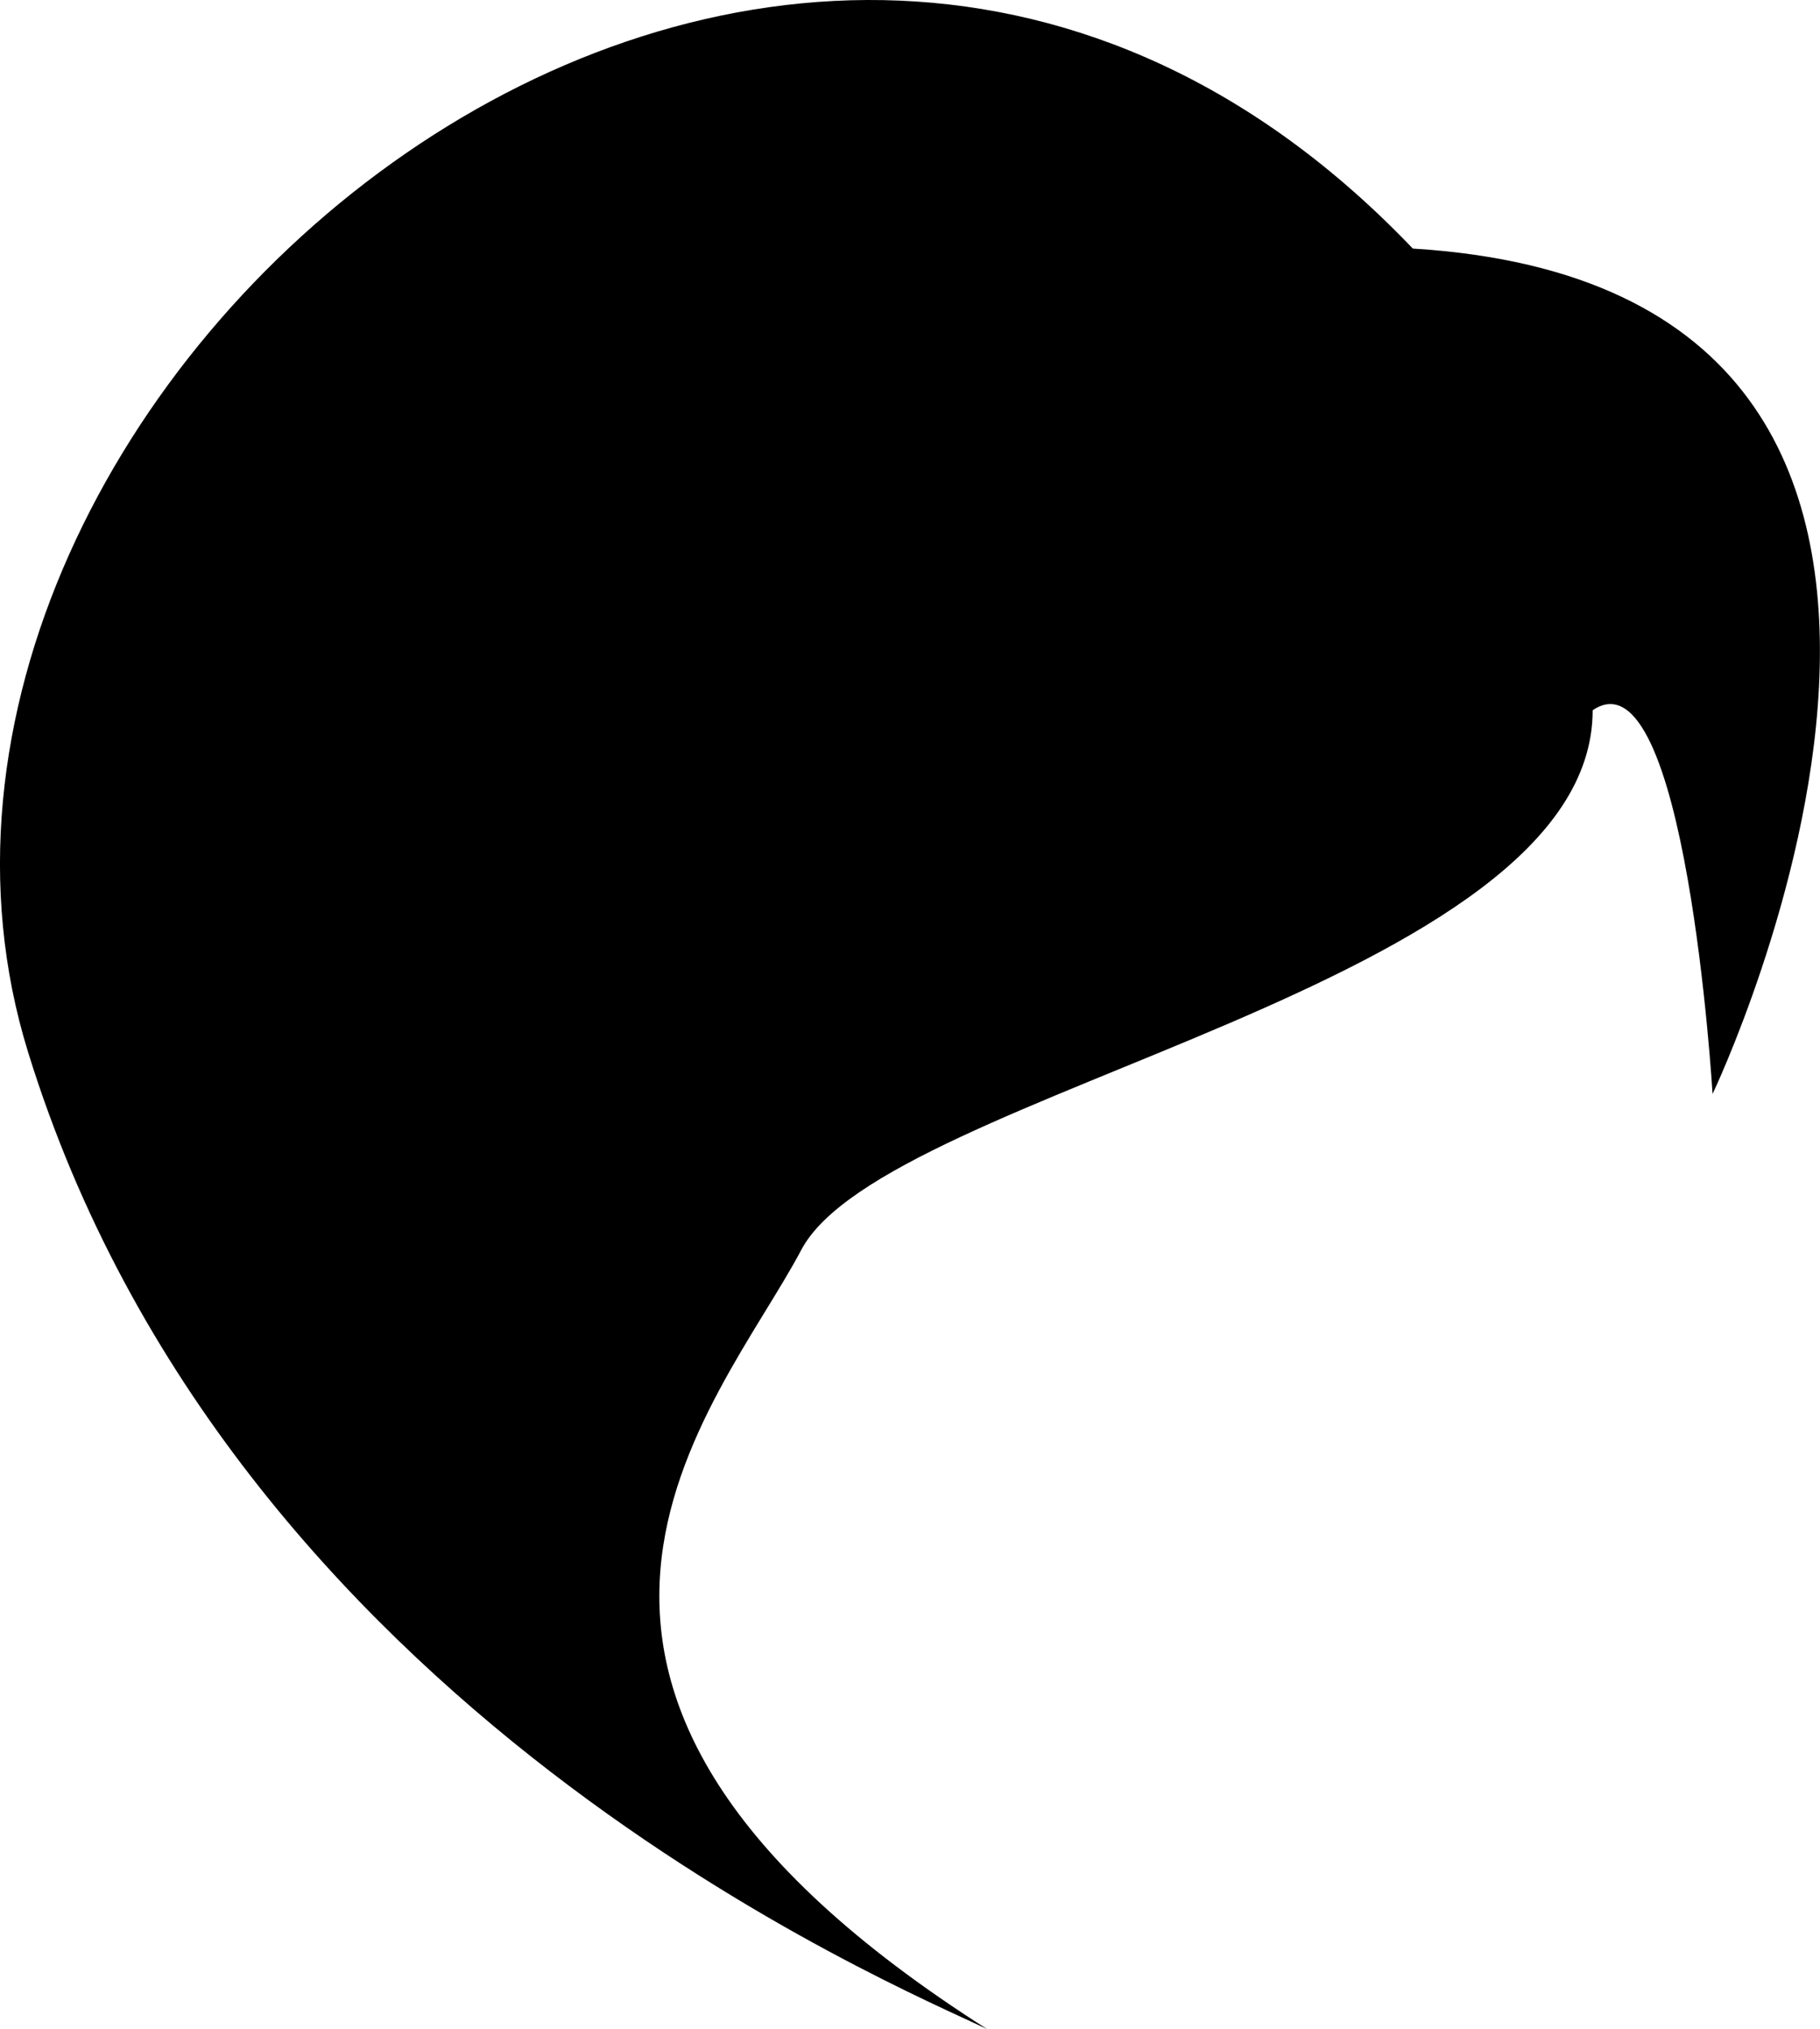 <?xml version="1.0" encoding="iso-8859-1"?>
<!-- Generator: Adobe Illustrator 16.0.0, SVG Export Plug-In . SVG Version: 6.00 Build 0)  -->
<!DOCTYPE svg PUBLIC "-//W3C//DTD SVG 1.1//EN" "http://www.w3.org/Graphics/SVG/1.1/DTD/svg11.dtd">
<svg version="1.1" id="Layer_1" xmlns="http://www.w3.org/2000/svg" xmlns:xlink="http://www.w3.org/1999/xlink" x="0px" y="0px"
	 width="28.124px" height="31.354px" viewBox="0 0 28.124 31.354" style="enable-background:new 0 0 28.124 31.354;"
	 xml:space="preserve">
<path d="M24.611,10.975c0,4.261-10.922,5.868-12.228,8.337c-1.307,2.469-5.461,6.746,2.872,12.043
	c-1.383-0.667-11.674-4.909-14.822-15.1c-3.15-10.19,11.58-22.697,21.399-12.414c10.561,0.649,4.632,13.063,4.632,13.063
	S26.051,9.993,24.611,10.975z"/>
<g>
</g>
<g>
</g>
<g>
</g>
<g>
</g>
<g>
</g>
<g>
</g>
<g>
</g>
<g>
</g>
<g>
</g>
<g>
</g>
<g>
</g>
<g>
</g>
<g>
</g>
<g>
</g>
<g>
</g>
</svg>
